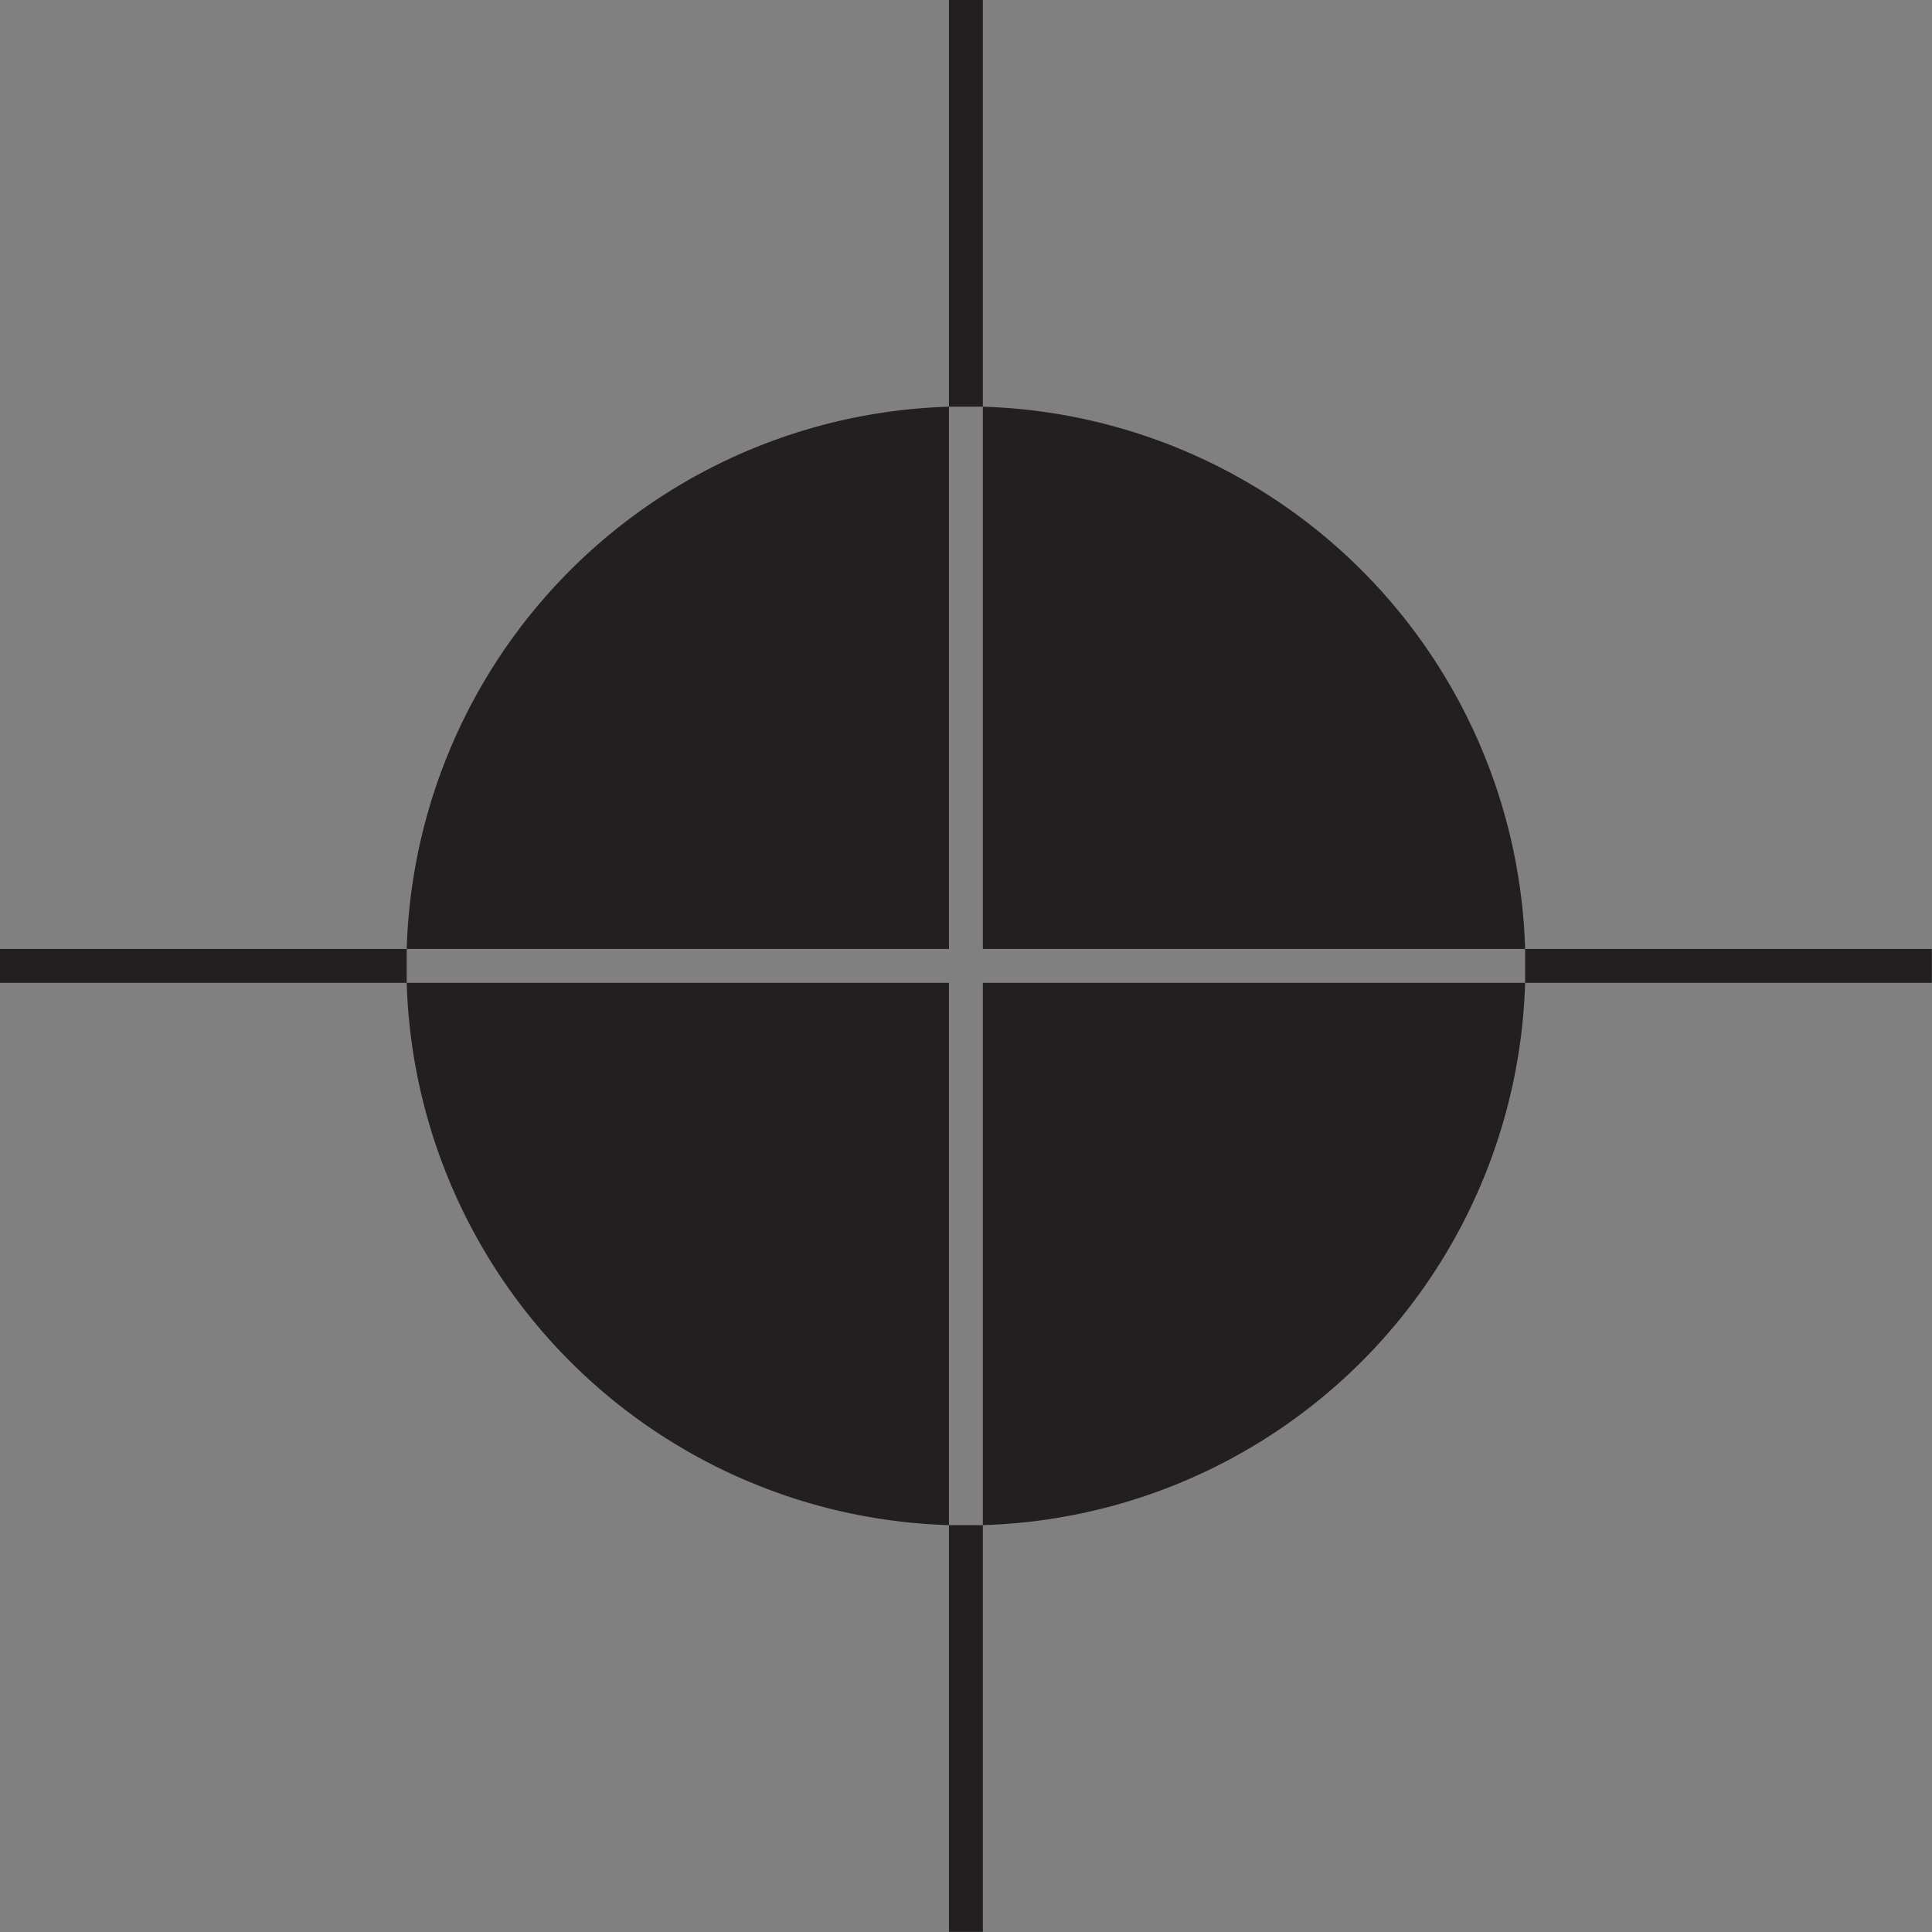 <svg xmlns="http://www.w3.org/2000/svg" viewBox="0 0 114.01 114.02"><rect x="0" y="0" width="114.01" height="114.02" fill="#808080" stroke="none"/><defs><style>.cls-1{fill:#231f20;}.cls-2{fill:#fff;}</style></defs><g id="Layer_2" data-name="Layer 2"><g id="Layer_1-2" data-name="Layer 1"><path class="cls-1" d="M58,90v24H56V90c.33,0,.67,0,1,0S57.68,90,58,90Z"/><path class="cls-1" d="M58,0V24l-1,0-1,0V0Z"/><path class="cls-1" d="M24,57c0,.34,0,.67,0,1H0V56H24C24,56.34,24,56.68,24,57Z"/><path class="cls-1" d="M114,56v2H90c0-.33,0-.66,0-1s0-.67,0-1Z"/><path class="cls-1" d="M56,24V56H24A33,33,0,0,1,56,24Z"/><path class="cls-1" d="M56,58V90A33,33,0,0,1,24,58Z"/><path class="cls-1" d="M90,58A33,33,0,0,1,58,90V58Z"/><path class="cls-1" d="M90,56H58V24A33,33,0,0,1,90,56Z"/><path class="cls-2" d="M57,90H56v0C56.34,90,56.68,90,57,90Z"/><path class="cls-2" d="M57,24l-1,0v0Z"/><path class="cls-2" d="M58,24v0l-1,0Z"/><path class="cls-2" d="M58,90v0H57C57.34,90,57.68,90,58,90Z"/><path class="cls-2" d="M24,58h0V57C24,57.35,24,57.68,24,58Z"/><path class="cls-2" d="M24,56c0,.33,0,.67,0,1V56Z"/><path class="cls-2" d="M90,56v1c0-.33,0-.67,0-1Z"/><path class="cls-2" d="M90,57v1h0C90,57.68,90,57.35,90,57Z"/></g></g></svg>